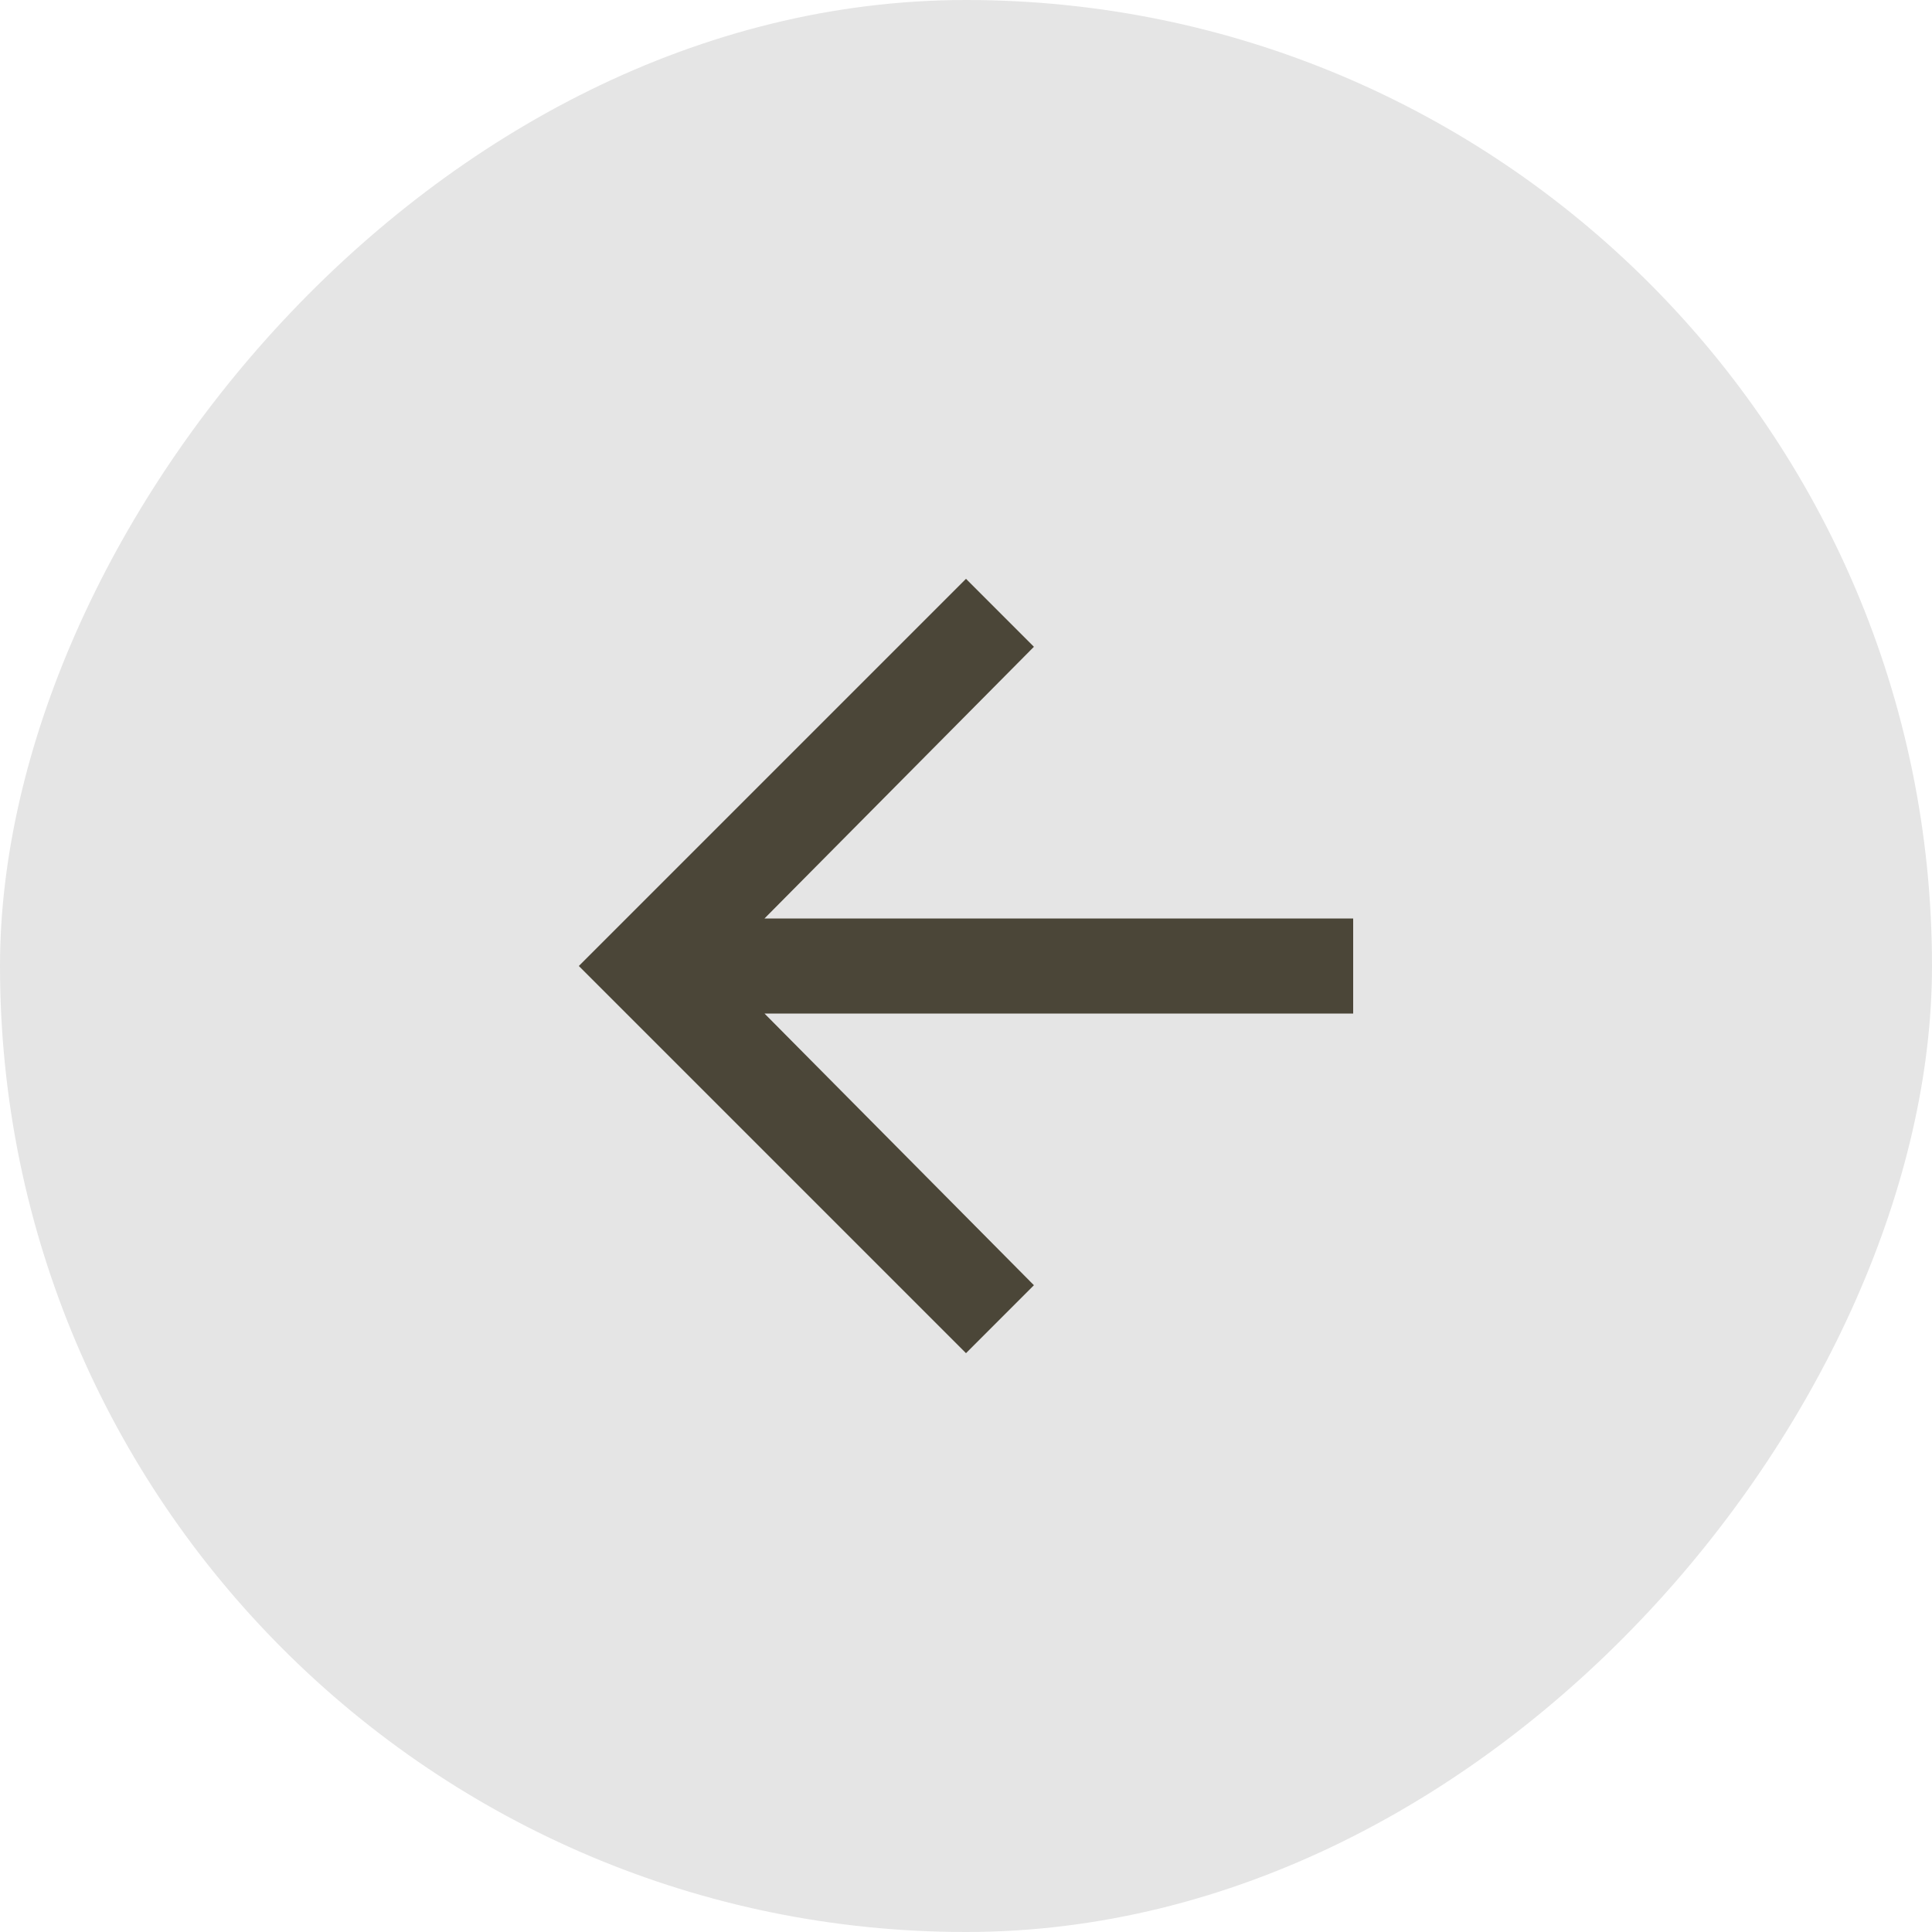 <svg width="40" height="40" viewBox="0 0 40 40" fill="none" xmlns="http://www.w3.org/2000/svg">
<rect width="40" height="40" rx="20" transform="matrix(-1 0 0 1 40 0)" fill="#E5E5E5"/>
<path d="M20 11.984L11.984 20L20 28.016L21.406 26.609L15.828 20.984H28.016V19.016H15.828L21.406 13.391L20 11.984Z" fill="#4B4638"/>
</svg>
